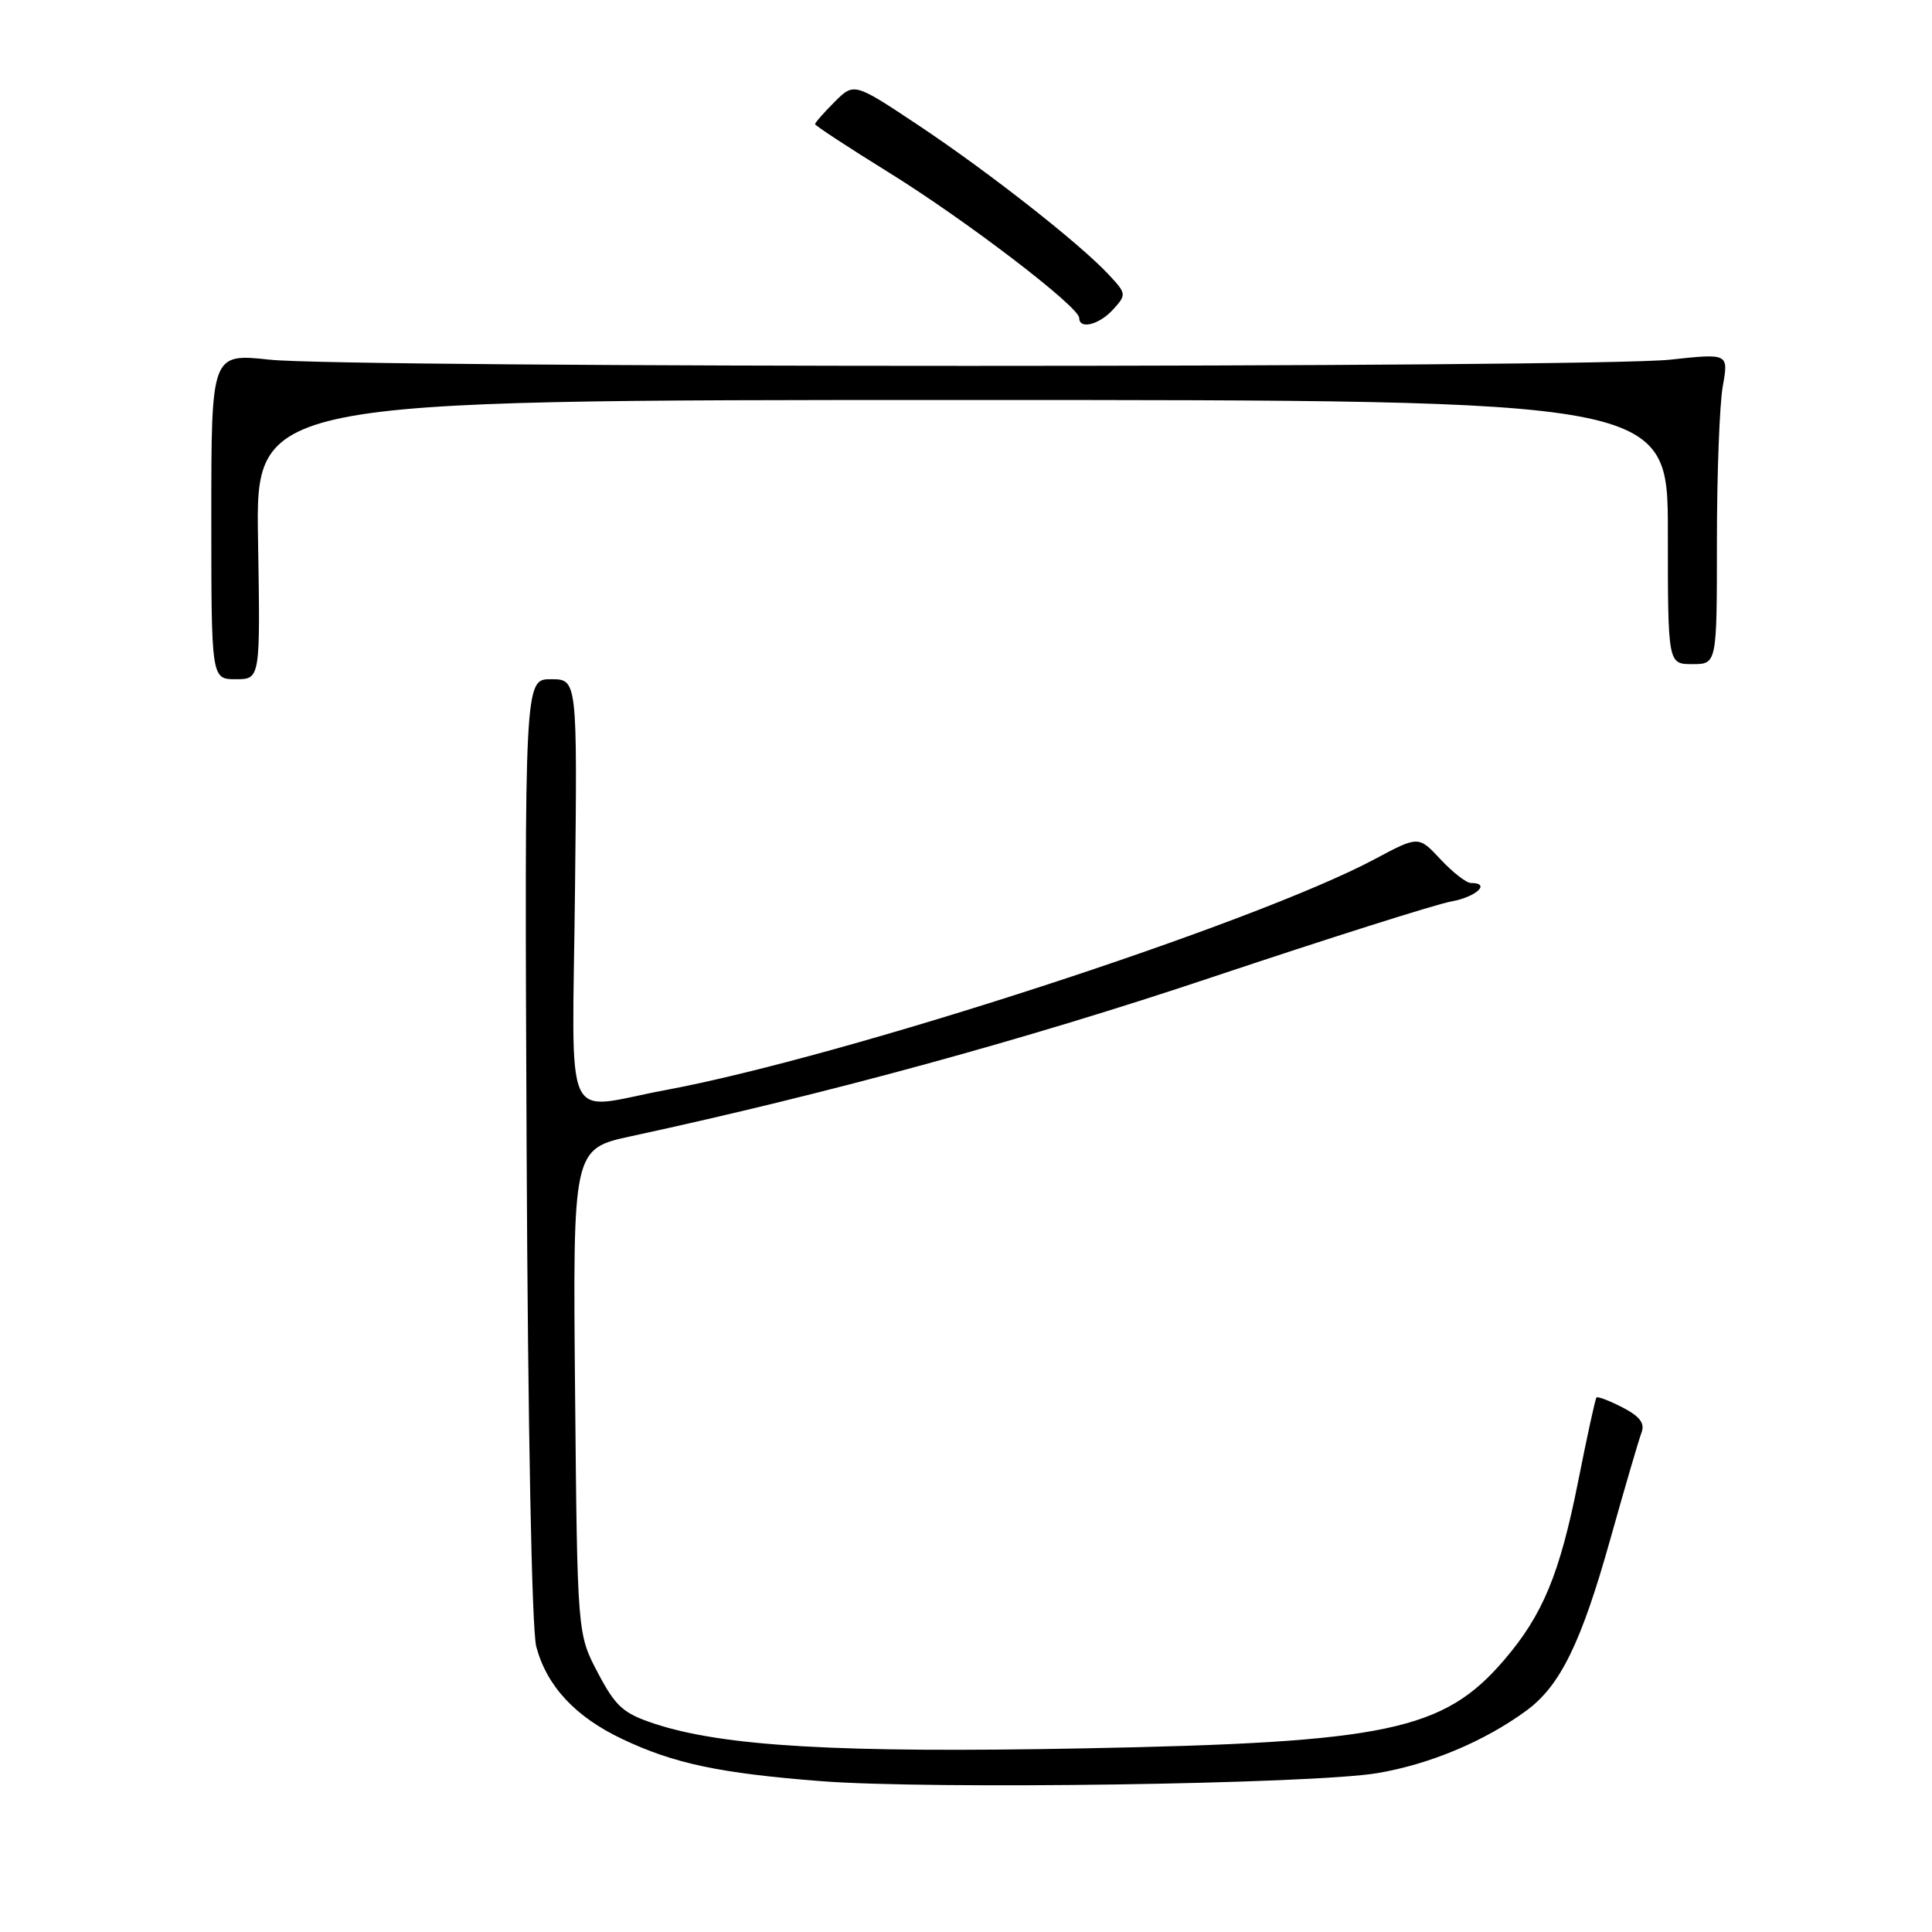 <?xml version="1.0" encoding="UTF-8" standalone="no"?>
<!DOCTYPE svg PUBLIC "-//W3C//DTD SVG 1.1//EN" "http://www.w3.org/Graphics/SVG/1.1/DTD/svg11.dtd" >
<svg xmlns="http://www.w3.org/2000/svg" xmlns:xlink="http://www.w3.org/1999/xlink" version="1.1" viewBox="0 0 256 256">
 <g >
 <path fill="currentColor"
d=" M 182.50 234.95 C 189.45 233.78 196.75 230.72 202.30 226.63 C 206.74 223.36 209.53 217.66 213.36 204.00 C 215.29 197.12 217.16 190.74 217.51 189.82 C 217.98 188.60 217.29 187.68 214.99 186.49 C 213.24 185.59 211.69 185.00 211.54 185.18 C 211.38 185.35 210.29 190.36 209.11 196.31 C 206.67 208.57 204.43 213.97 199.34 219.92 C 191.28 229.34 183.84 230.90 143.50 231.67 C 111.11 232.29 95.86 231.41 86.72 228.40 C 82.58 227.03 81.58 226.14 79.22 221.66 C 76.50 216.50 76.50 216.50 76.20 184.36 C 75.90 152.22 75.90 152.22 83.70 150.54 C 109.92 144.87 135.98 137.73 160.50 129.52 C 175.90 124.37 190.19 119.84 192.25 119.46 C 195.63 118.85 197.61 117.00 194.90 117.00 C 194.30 117.00 192.49 115.59 190.88 113.87 C 187.96 110.74 187.96 110.74 182.12 113.86 C 166.13 122.38 111.91 140.03 88.14 144.45 C 74.35 147.01 75.84 150.30 76.19 118.00 C 76.50 90.00 76.50 90.00 73.00 90.00 C 69.50 90.00 69.50 90.00 69.78 152.25 C 69.95 189.36 70.47 216.00 71.06 218.20 C 72.47 223.45 76.24 227.49 82.47 230.44 C 89.33 233.69 95.35 234.96 108.76 236.01 C 123.22 237.14 173.78 236.41 182.50 234.95 Z  M 34.19 71.50 C 33.88 53.00 33.88 53.00 127.44 53.00 C 221.00 53.00 221.00 53.00 221.00 70.50 C 221.00 88.00 221.00 88.00 224.25 88.00 C 227.50 88.00 227.50 88.00 227.50 71.75 C 227.50 62.81 227.85 53.55 228.28 51.16 C 229.05 46.82 229.05 46.82 221.28 47.66 C 211.15 48.75 45.87 48.76 35.75 47.66 C 28.00 46.83 28.00 46.83 28.00 68.41 C 28.00 90.00 28.00 90.00 31.25 90.00 C 34.50 90.00 34.50 90.00 34.19 71.50 Z  M 147.51 40.99 C 149.28 39.04 149.26 38.90 146.91 36.39 C 143.09 32.28 130.98 22.78 121.70 16.60 C 113.17 10.93 113.17 10.93 110.58 13.51 C 109.16 14.93 108.00 16.25 108.00 16.45 C 108.00 16.64 112.39 19.52 117.75 22.84 C 127.97 29.17 143.00 40.65 143.00 42.13 C 143.00 43.71 145.66 43.03 147.51 40.99 Z "/>
</g>
</svg>